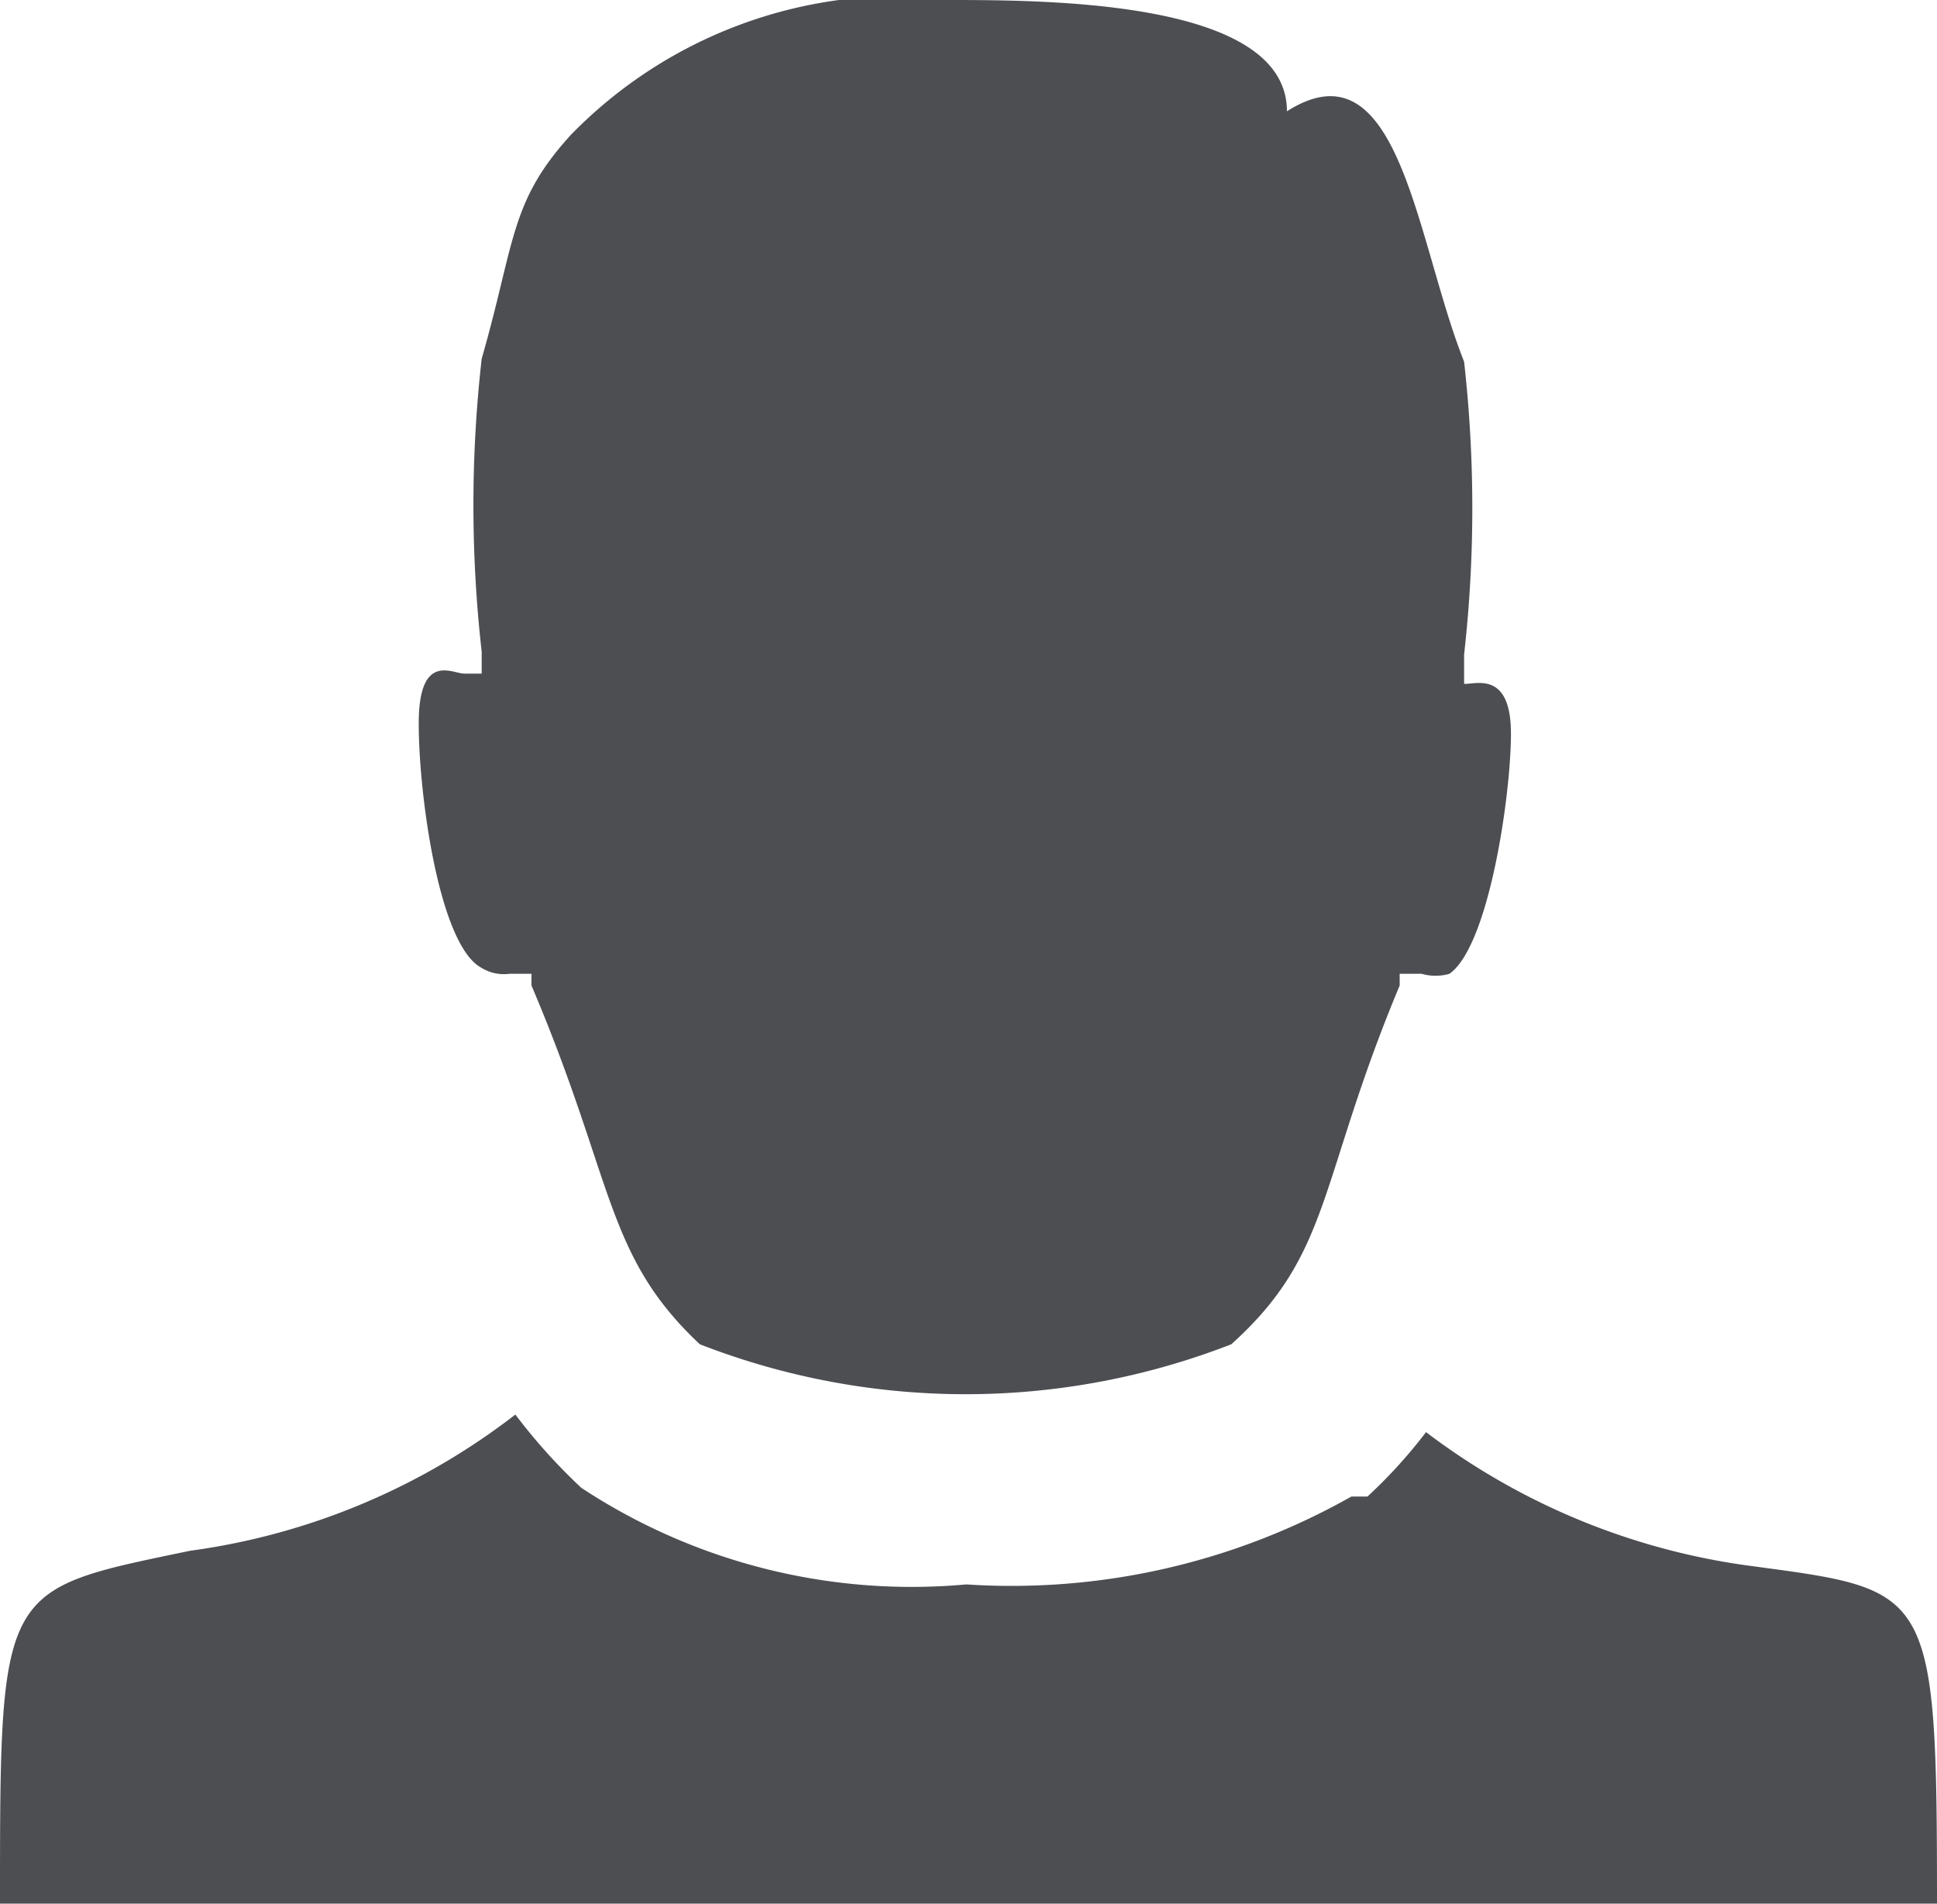 <svg xmlns="http://www.w3.org/2000/svg" viewBox="0 0 13.23 13"><title>User Profile</title><g id="Warstwa_2" data-name="Warstwa 2"><g id="Menu"><path d="M13.23,13H0c0-2.18,0-2.14,1.3-2.41a4.65,4.65,0,0,0,2.22-.93,3.92,3.92,0,0,0,.45.5,4.1,4.1,0,0,0,2.63.66,4.72,4.72,0,0,0,2.63-.6l.06,0,.05,0a3.43,3.43,0,0,0,.4-.44,4.69,4.69,0,0,0,2.19.91C13.19,10.86,13.23,10.82,13.23,13ZM3.48,6.65h.15s0,0,0,.08c.57,1.34.5,1.84,1.15,2.45a5,5,0,0,0,3.63,0C9.1,8.56,9,8.07,9.56,6.73c0,0,0,0,0-.08h.15a.34.34,0,0,0,.19,0c.27-.19.42-1.22.42-1.64s-.23-.34-.31-.34H10V4.47a8.94,8.94,0,0,0,0-2C9.67,1.64,9.56.27,8.79.76,8.79,0,7.15,0,6.46,0c-.38,0-.65,0-.73,0A3.14,3.14,0,0,0,3.9.92c-.42.46-.38.73-.61,1.53a8.89,8.89,0,0,0,0,2v.15H3.17c-.08,0-.31-.15-.31.34S3,6.46,3.29,6.61A.29.29,0,0,0,3.48,6.65Z" fill="#4c4e52"/></g></g></svg>
